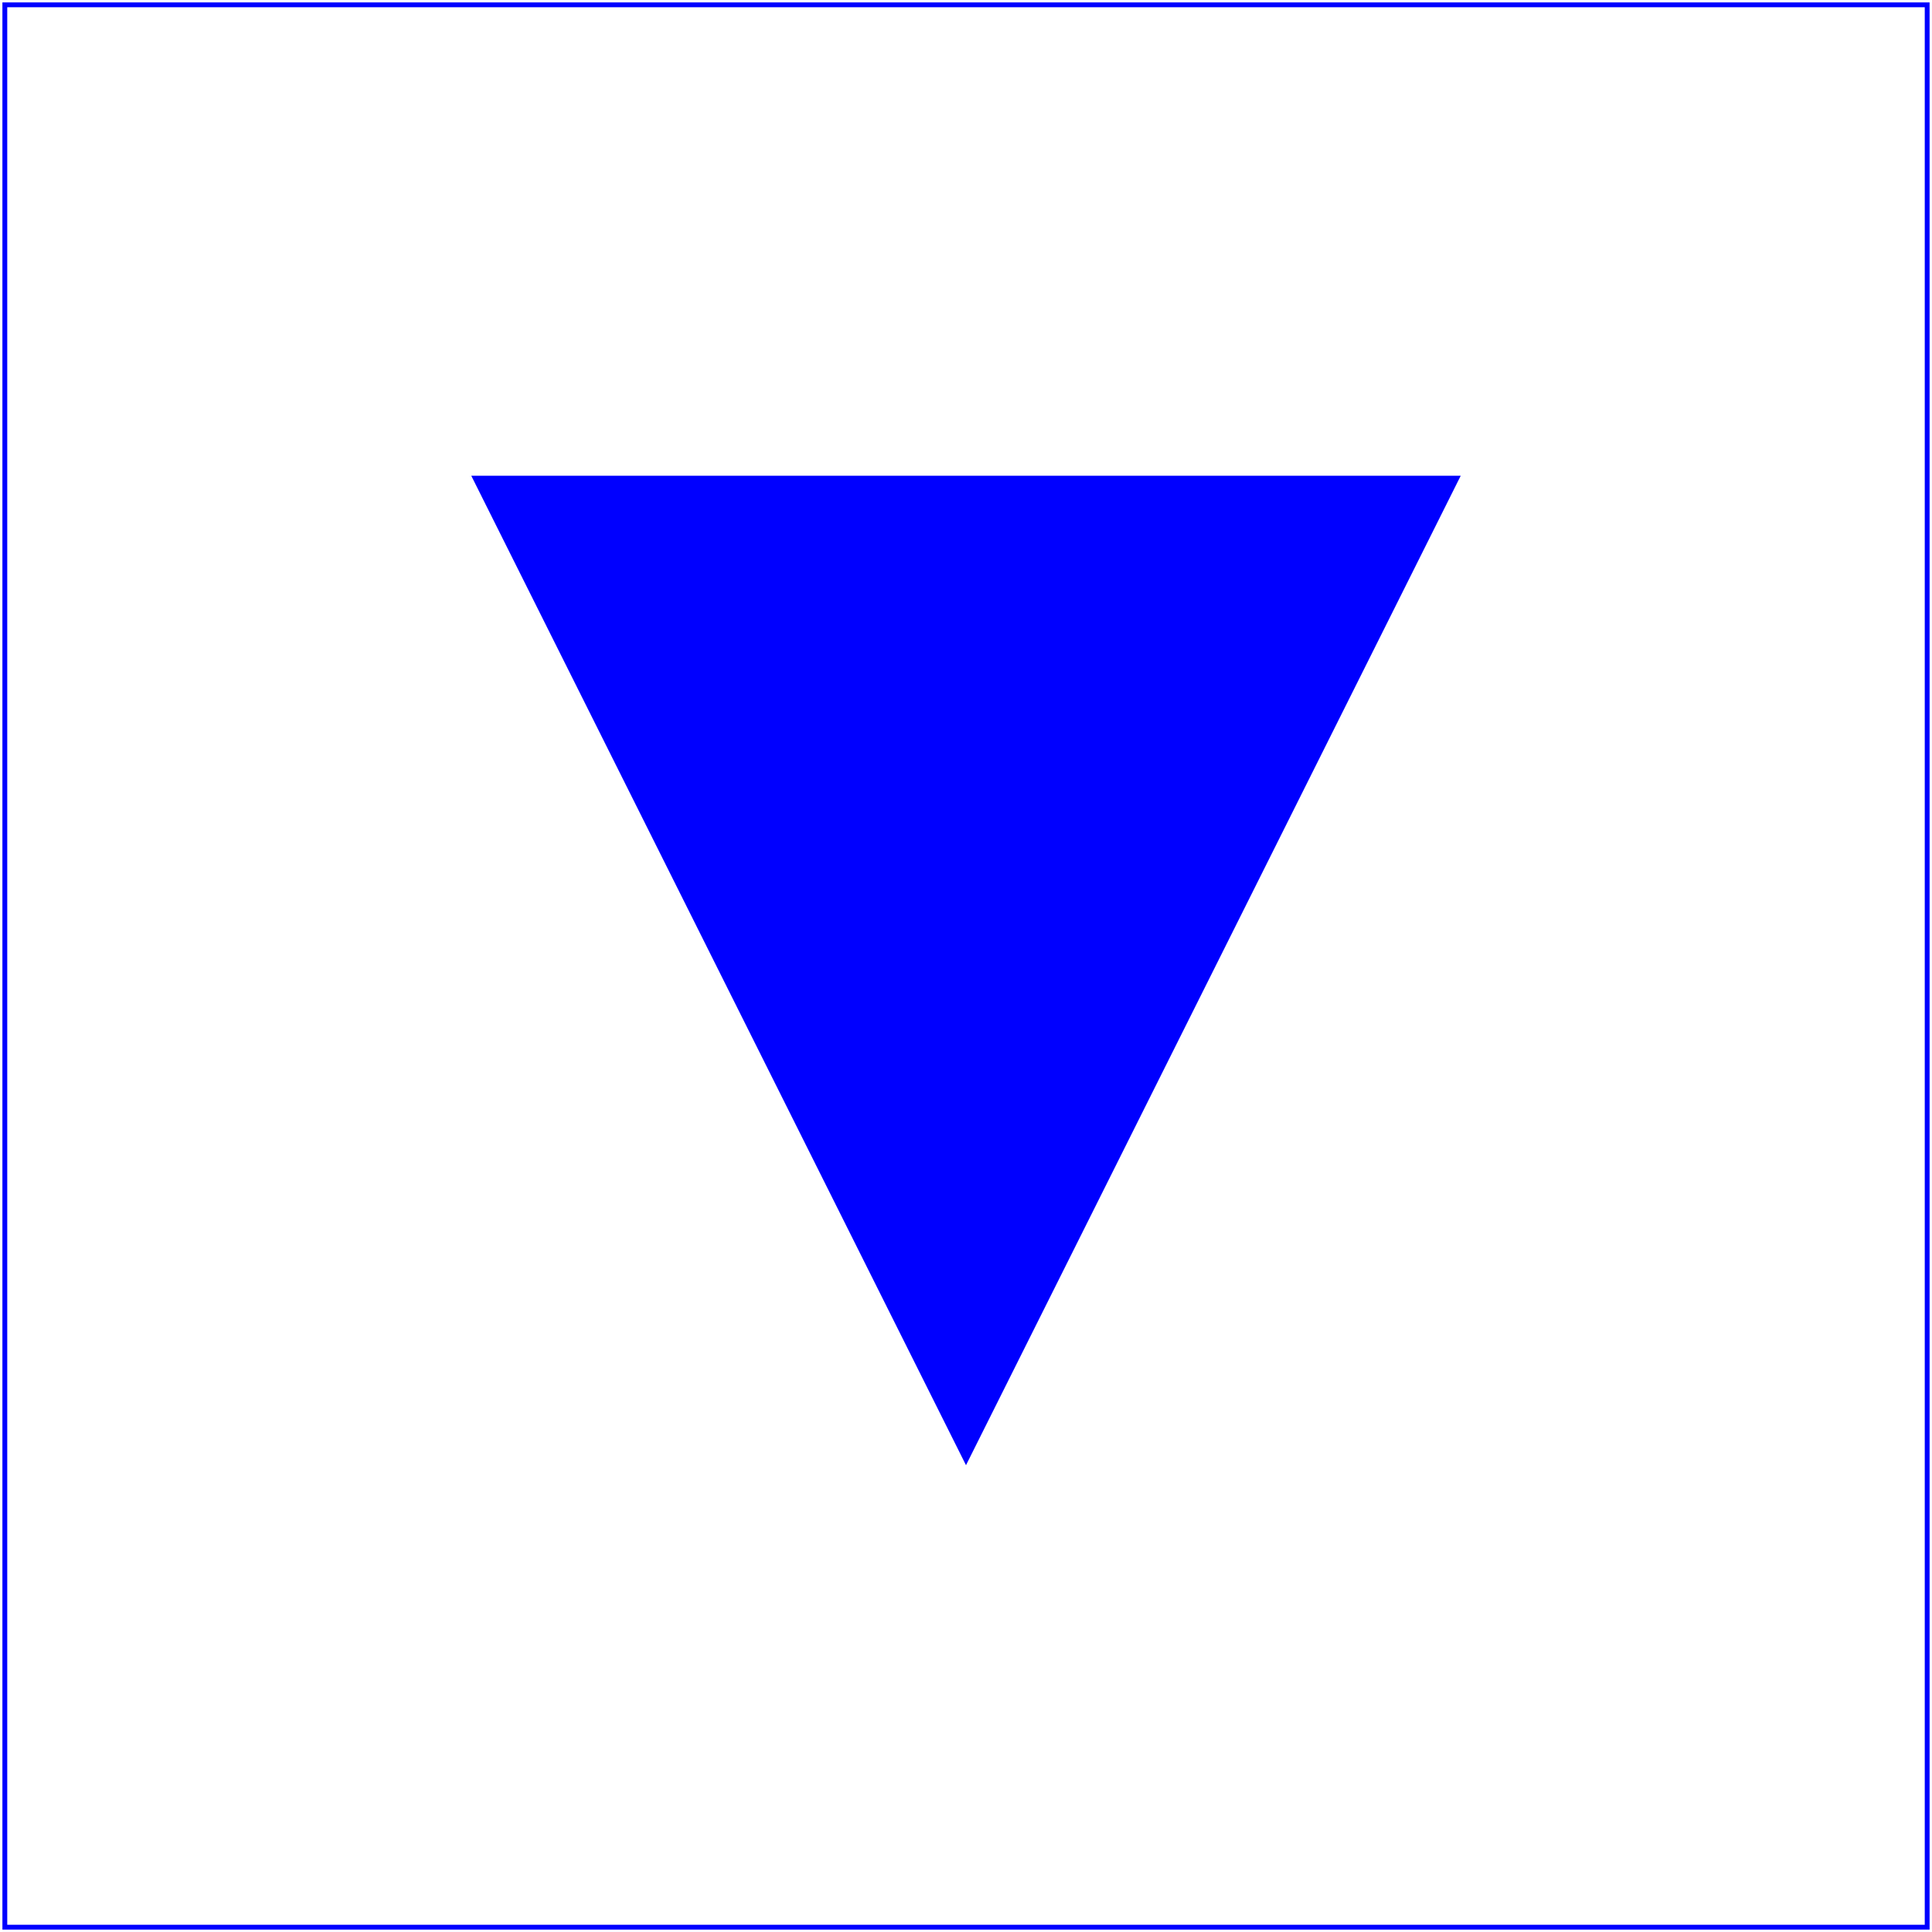 <?xml version="1.0" standalone="no"?>
<svg width="40" height="40"
     xmlns="http://www.w3.org/2000/svg" version="1.1">
  <title>Example triangle01- simple example of a 'path'</title>
  <desc>A path that draws a triangle</desc>
  <g transform="scale(.1)">
  <rect x="1" y="1" width="398" height="398"
        fill="none" stroke="blue" />
  <path d="M 100 100 L 300 100 L 200 300 z"
        fill="blue" stroke="blue" stroke-width="3" />
  </g>
  
</svg>